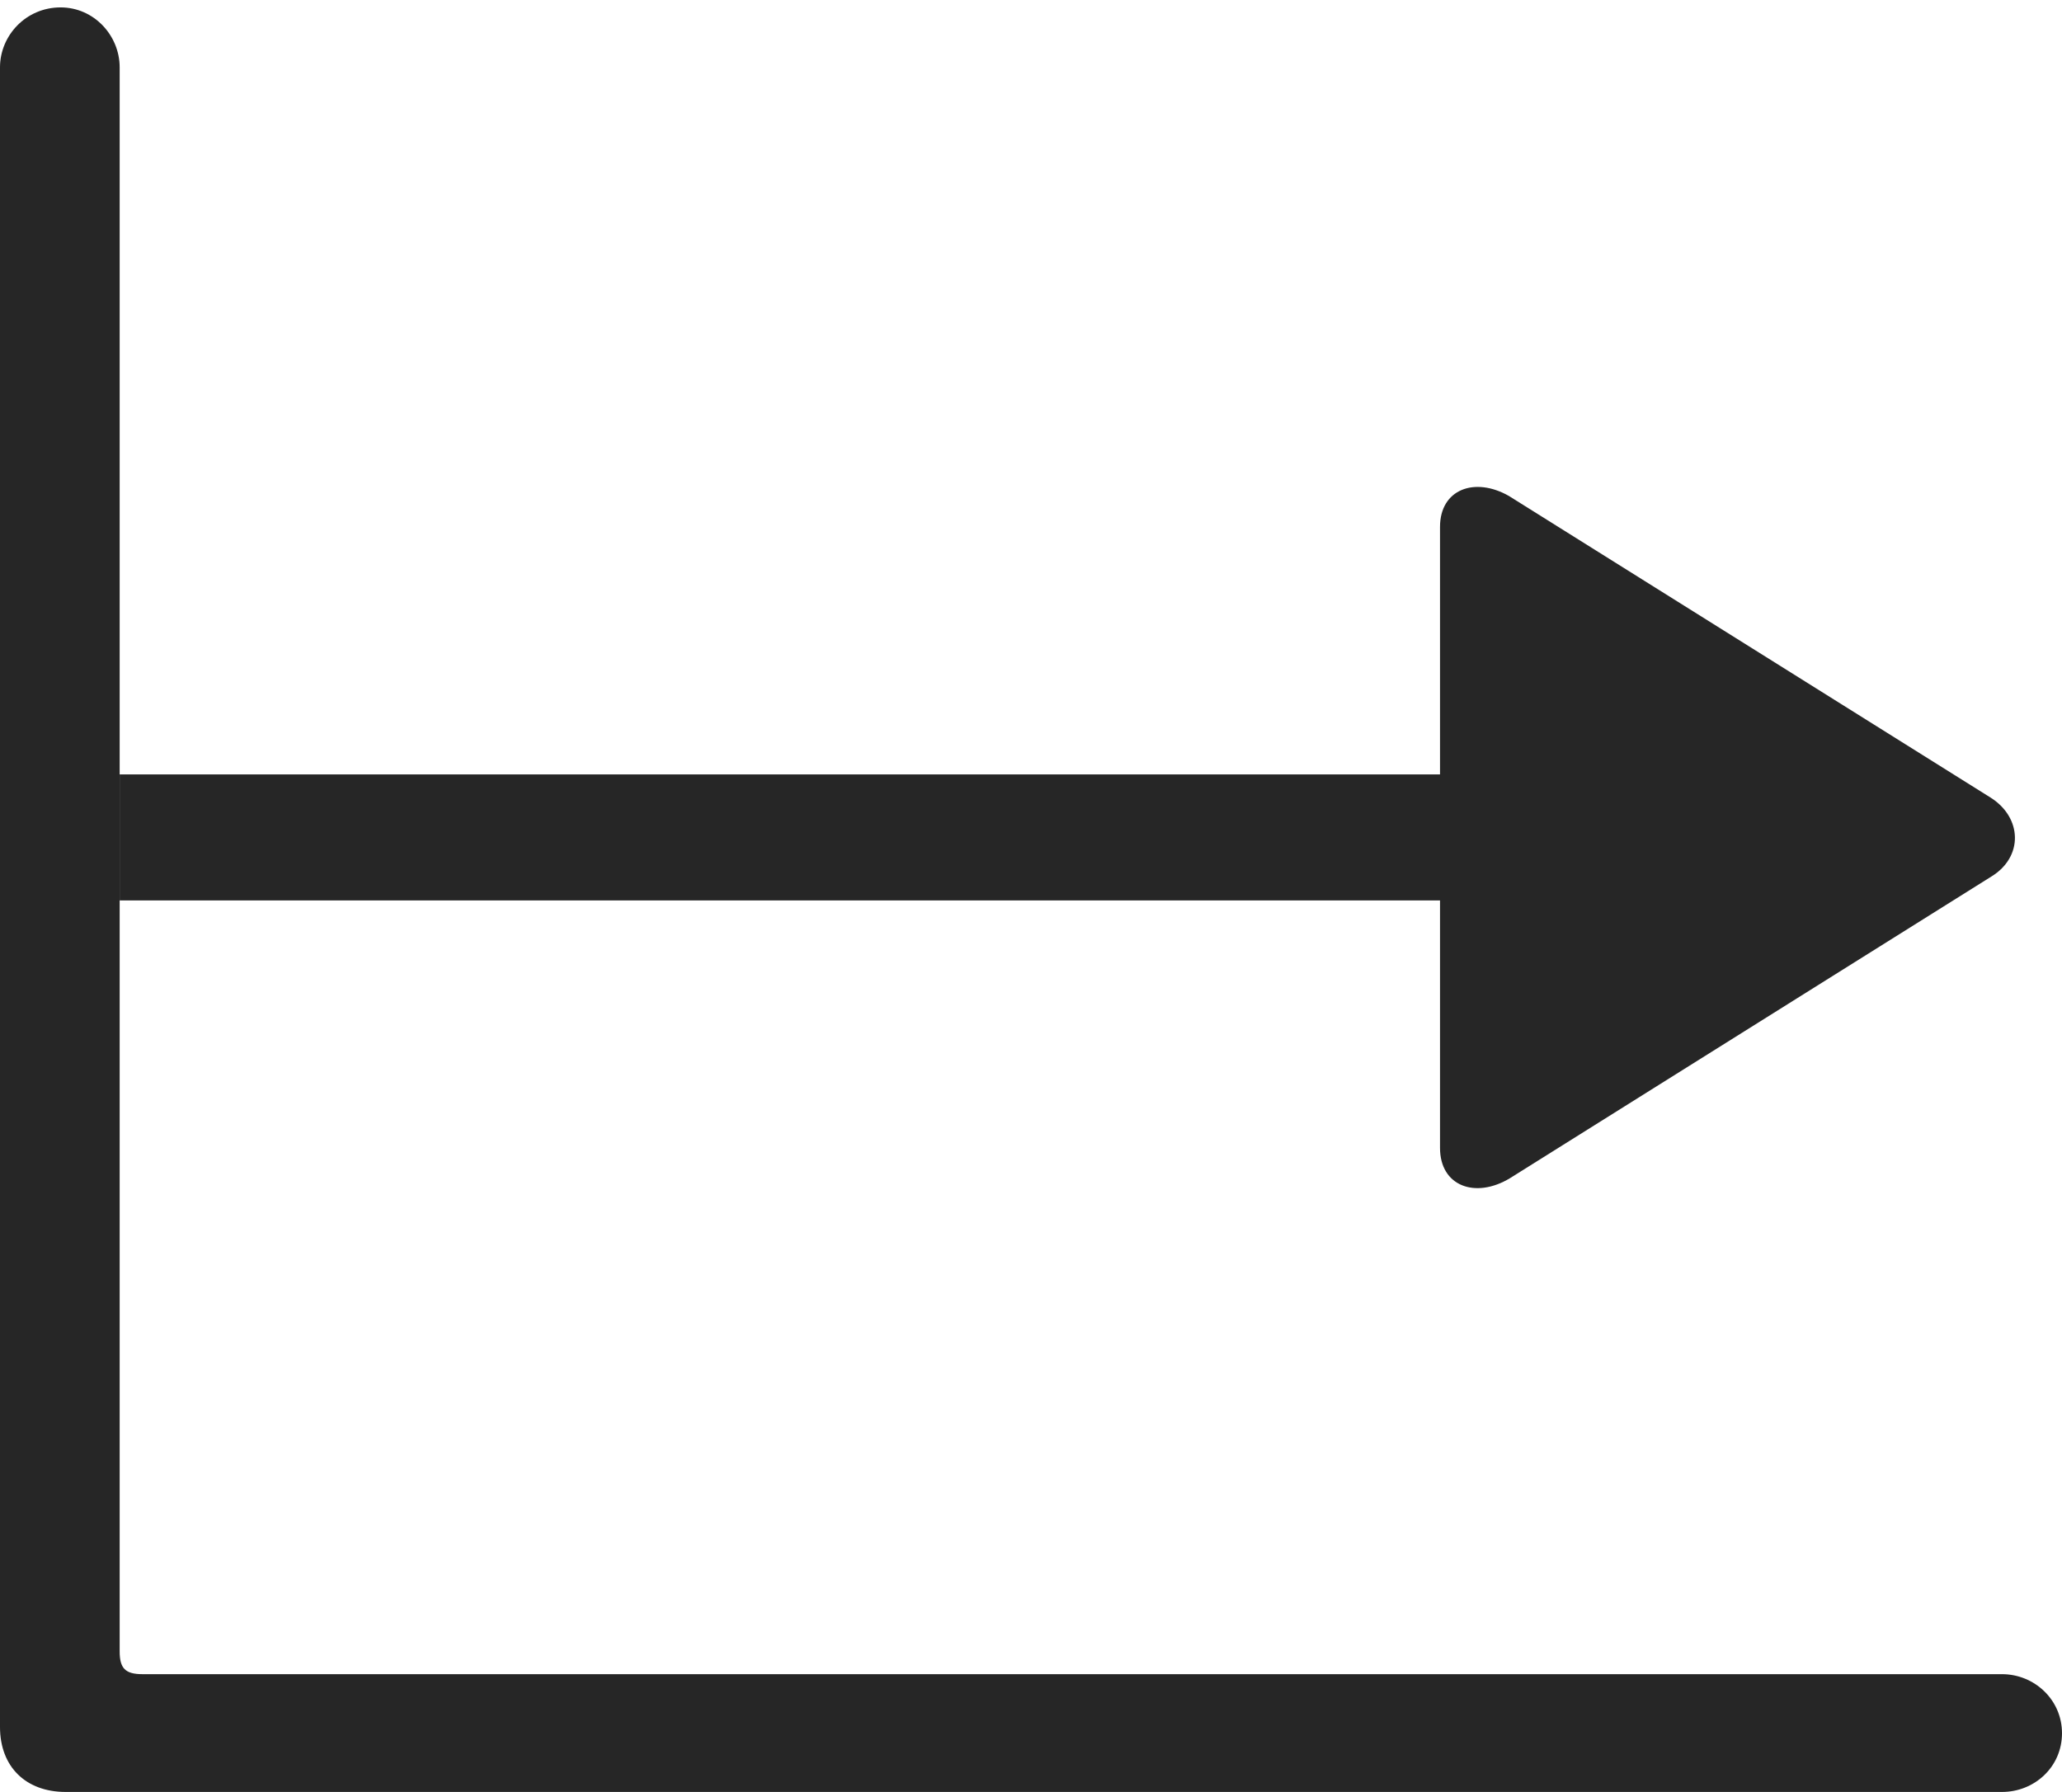 <?xml version="1.0" encoding="UTF-8"?>
<!--Generator: Apple Native CoreSVG 232.5-->
<!DOCTYPE svg
PUBLIC "-//W3C//DTD SVG 1.1//EN"
       "http://www.w3.org/Graphics/SVG/1.1/DTD/svg11.dtd">
<svg version="1.1" xmlns="http://www.w3.org/2000/svg" xmlns:xlink="http://www.w3.org/1999/xlink" width="104.163" height="90.536">
 <g>
  <rect height="90.536" opacity="0" width="104.163" x="0" y="0"/>
  <path d="M76.225 25.059L100.561 40.301C102.154 41.31 102.221 43.292 100.594 44.286L76.273 59.529C74.542 60.575 72.743 59.941 72.743 57.996L72.743 45.492L6.045 45.492L6.045 39.126L72.743 39.126L72.743 26.622C72.743 24.71 74.508 24.077 76.225 25.059Z" fill="#000000" fill-opacity="0.85"/>
  <path d="M0 87.254C0 89.265 1.305 90.536 3.316 90.536L101.131 90.536C102.765 90.536 104.163 89.281 104.163 87.568C104.163 85.874 102.765 84.585 101.131 84.585L7.2 84.585C6.326 84.585 6.045 84.289 6.045 83.43L6.045 3.402C6.045 1.802 4.756 0.374 3.062 0.374C1.304 0.374 0 1.802 0 3.402Z" fill="#000000" fill-opacity="0.85"/>
 </g>
</svg>
